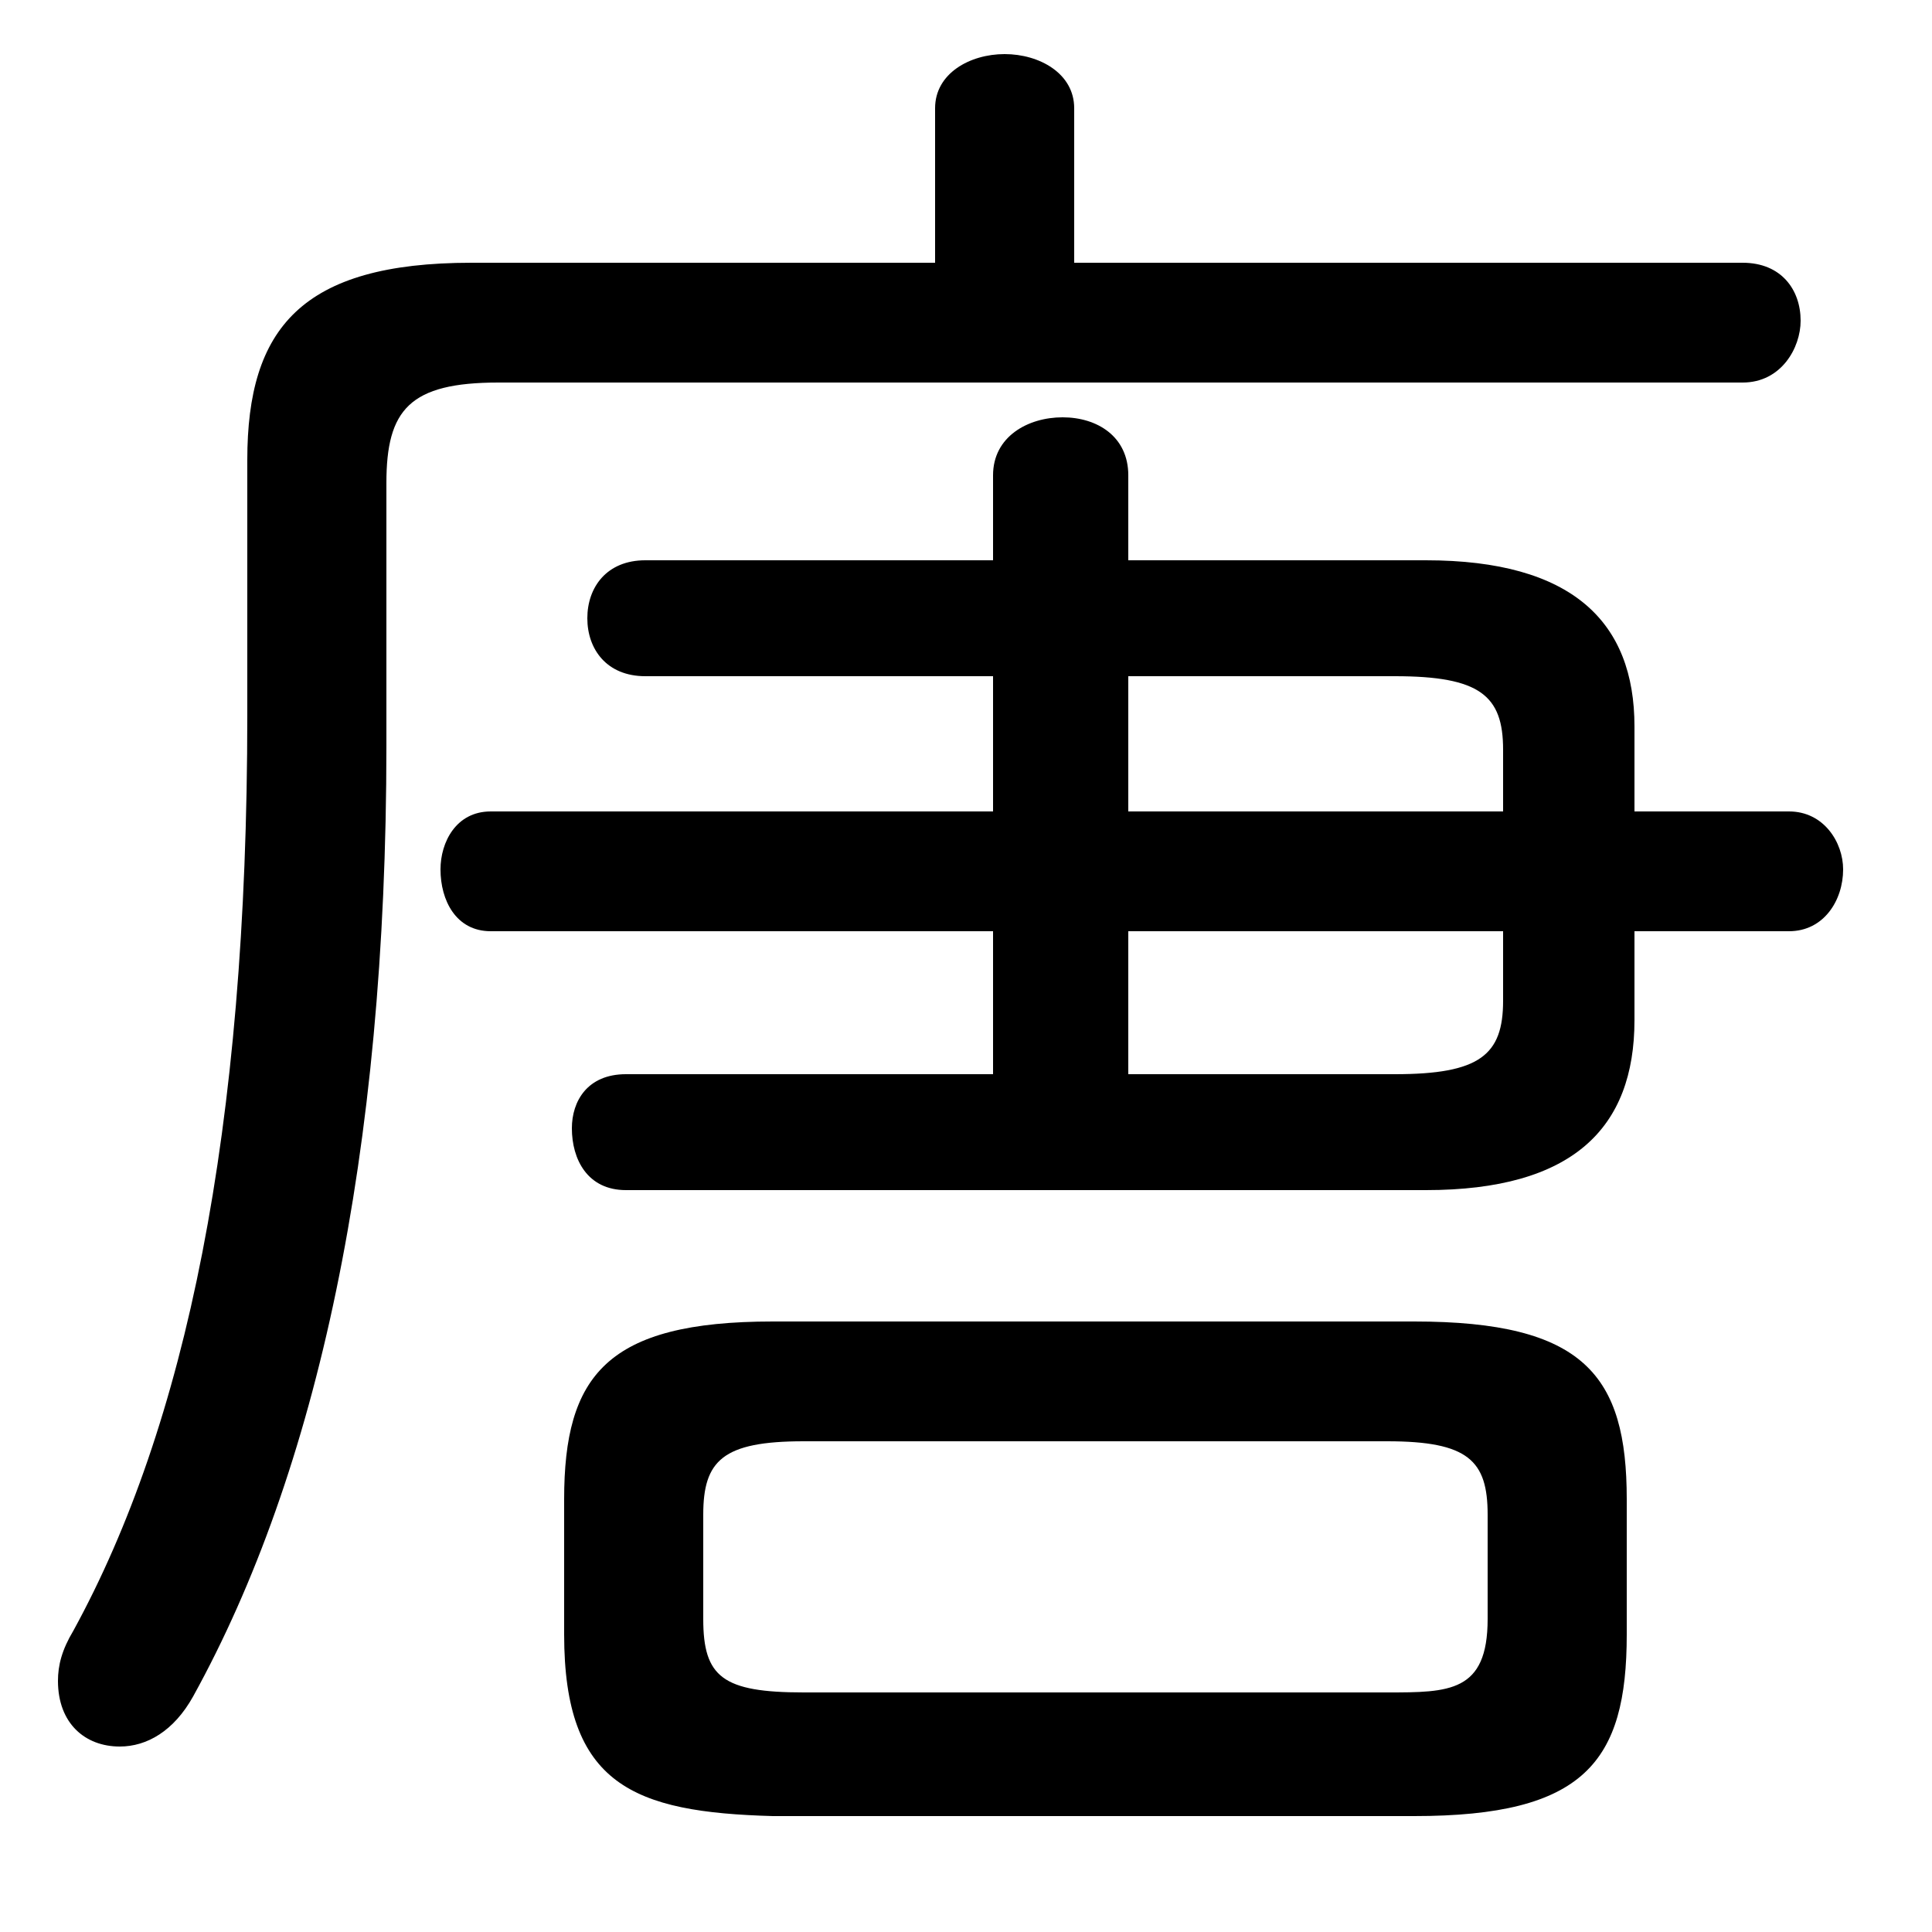 <svg xmlns="http://www.w3.org/2000/svg" viewBox="0 -44.0 50.0 50.0">
    <rect x="0" y="-44.0" width="50.0" height="50.0" fill="#808080" stroke="none"/>
    <g transform="scale(1, -1)">
        <!-- ボディの枠 -->
        <rect x="0" y="-6.0" width="50.0" height="50.0"
            stroke="white" fill="white"/>
        <!-- グリフ座標系の原点 -->
        <circle cx="0" cy="0" r="5" fill="white"/>
        <!-- グリフのアウトライン -->
        <g style="fill:black;stroke:#000000;stroke-width:0;stroke-linecap:round;stroke-linejoin:round;">
        <path d="M 42.3 19.9 L 46.3 19.9 C 47.2 19.9 47.7 20.7 47.7 21.5 C 47.7 22.2 47.2 23.0 46.3 23.0 L 42.3 23.0 L 42.3 25.2 C 42.3 27.9 40.7 29.5 36.9 29.5 L 29.2 29.5 L 29.2 31.7 C 29.2 32.7 28.4 33.2 27.5 33.2 C 26.6 33.2 25.7 32.7 25.7 31.7 L 25.7 29.5 L 16.7 29.5 C 15.7 29.5 15.2 28.8 15.2 28.0 C 15.2 27.2 15.7 26.5 16.7 26.5 L 25.7 26.5 L 25.7 23.0 L 12.7 23.0 C 11.8 23.0 11.4 22.2 11.4 21.5 C 11.4 20.7 11.8 19.9 12.7 19.9 L 25.7 19.9 L 25.7 16.2 L 16.2 16.2 C 15.2 16.2 14.8 15.5 14.8 14.8 C 14.8 14.0 15.2 13.2 16.2 13.2 L 36.9 13.2 C 40.7 13.2 42.3 14.8 42.3 17.6 Z M 38.9 19.9 L 38.9 18.1 C 38.9 16.7 38.3 16.2 36.1 16.2 L 29.2 16.2 L 29.2 19.9 Z M 38.9 23.0 L 29.2 23.0 L 29.2 26.5 L 36.1 26.5 C 38.3 26.5 38.9 26.0 38.9 24.6 Z M 36.6 -3.0 C 41.0 -3.0 42.1 -1.6 42.1 1.7 L 42.1 5.2 C 42.1 8.4 41.0 9.8 36.6 9.8 L 20.0 9.8 C 15.7 9.8 14.6 8.4 14.6 5.2 L 14.6 1.7 C 14.6 -2.2 16.4 -2.9 20.0 -3.0 Z M 20.8 0.2 C 18.7 0.2 18.2 0.6 18.2 2.1 L 18.2 4.8 C 18.2 6.2 18.7 6.7 20.8 6.7 L 35.9 6.7 C 38.0 6.7 38.5 6.2 38.5 4.8 L 38.5 2.1 C 38.5 0.2 37.5 0.2 35.9 0.2 Z M 27.8 37.2 L 27.8 41.2 C 27.8 42.1 26.9 42.6 26.0 42.6 C 25.1 42.6 24.2 42.1 24.2 41.2 L 24.2 37.2 L 12.2 37.2 C 7.8 37.2 6.4 35.5 6.4 32.1 L 6.4 25.5 C 6.4 14.7 4.8 7.1 1.9 1.8 C 1.6 1.3 1.5 0.9 1.5 0.5 C 1.5 -0.6 2.2 -1.2 3.1 -1.2 C 3.8 -1.2 4.5 -0.8 5.0 0.1 C 8.2 5.9 10.0 14.1 10.0 24.7 L 10.0 31.5 C 10.0 33.4 10.6 34.1 12.9 34.1 L 45.1 34.1 C 46.1 34.1 46.6 35.0 46.6 35.7 C 46.6 36.5 46.1 37.2 45.1 37.2 Z"/>
    </g>
    </g>
</svg>
